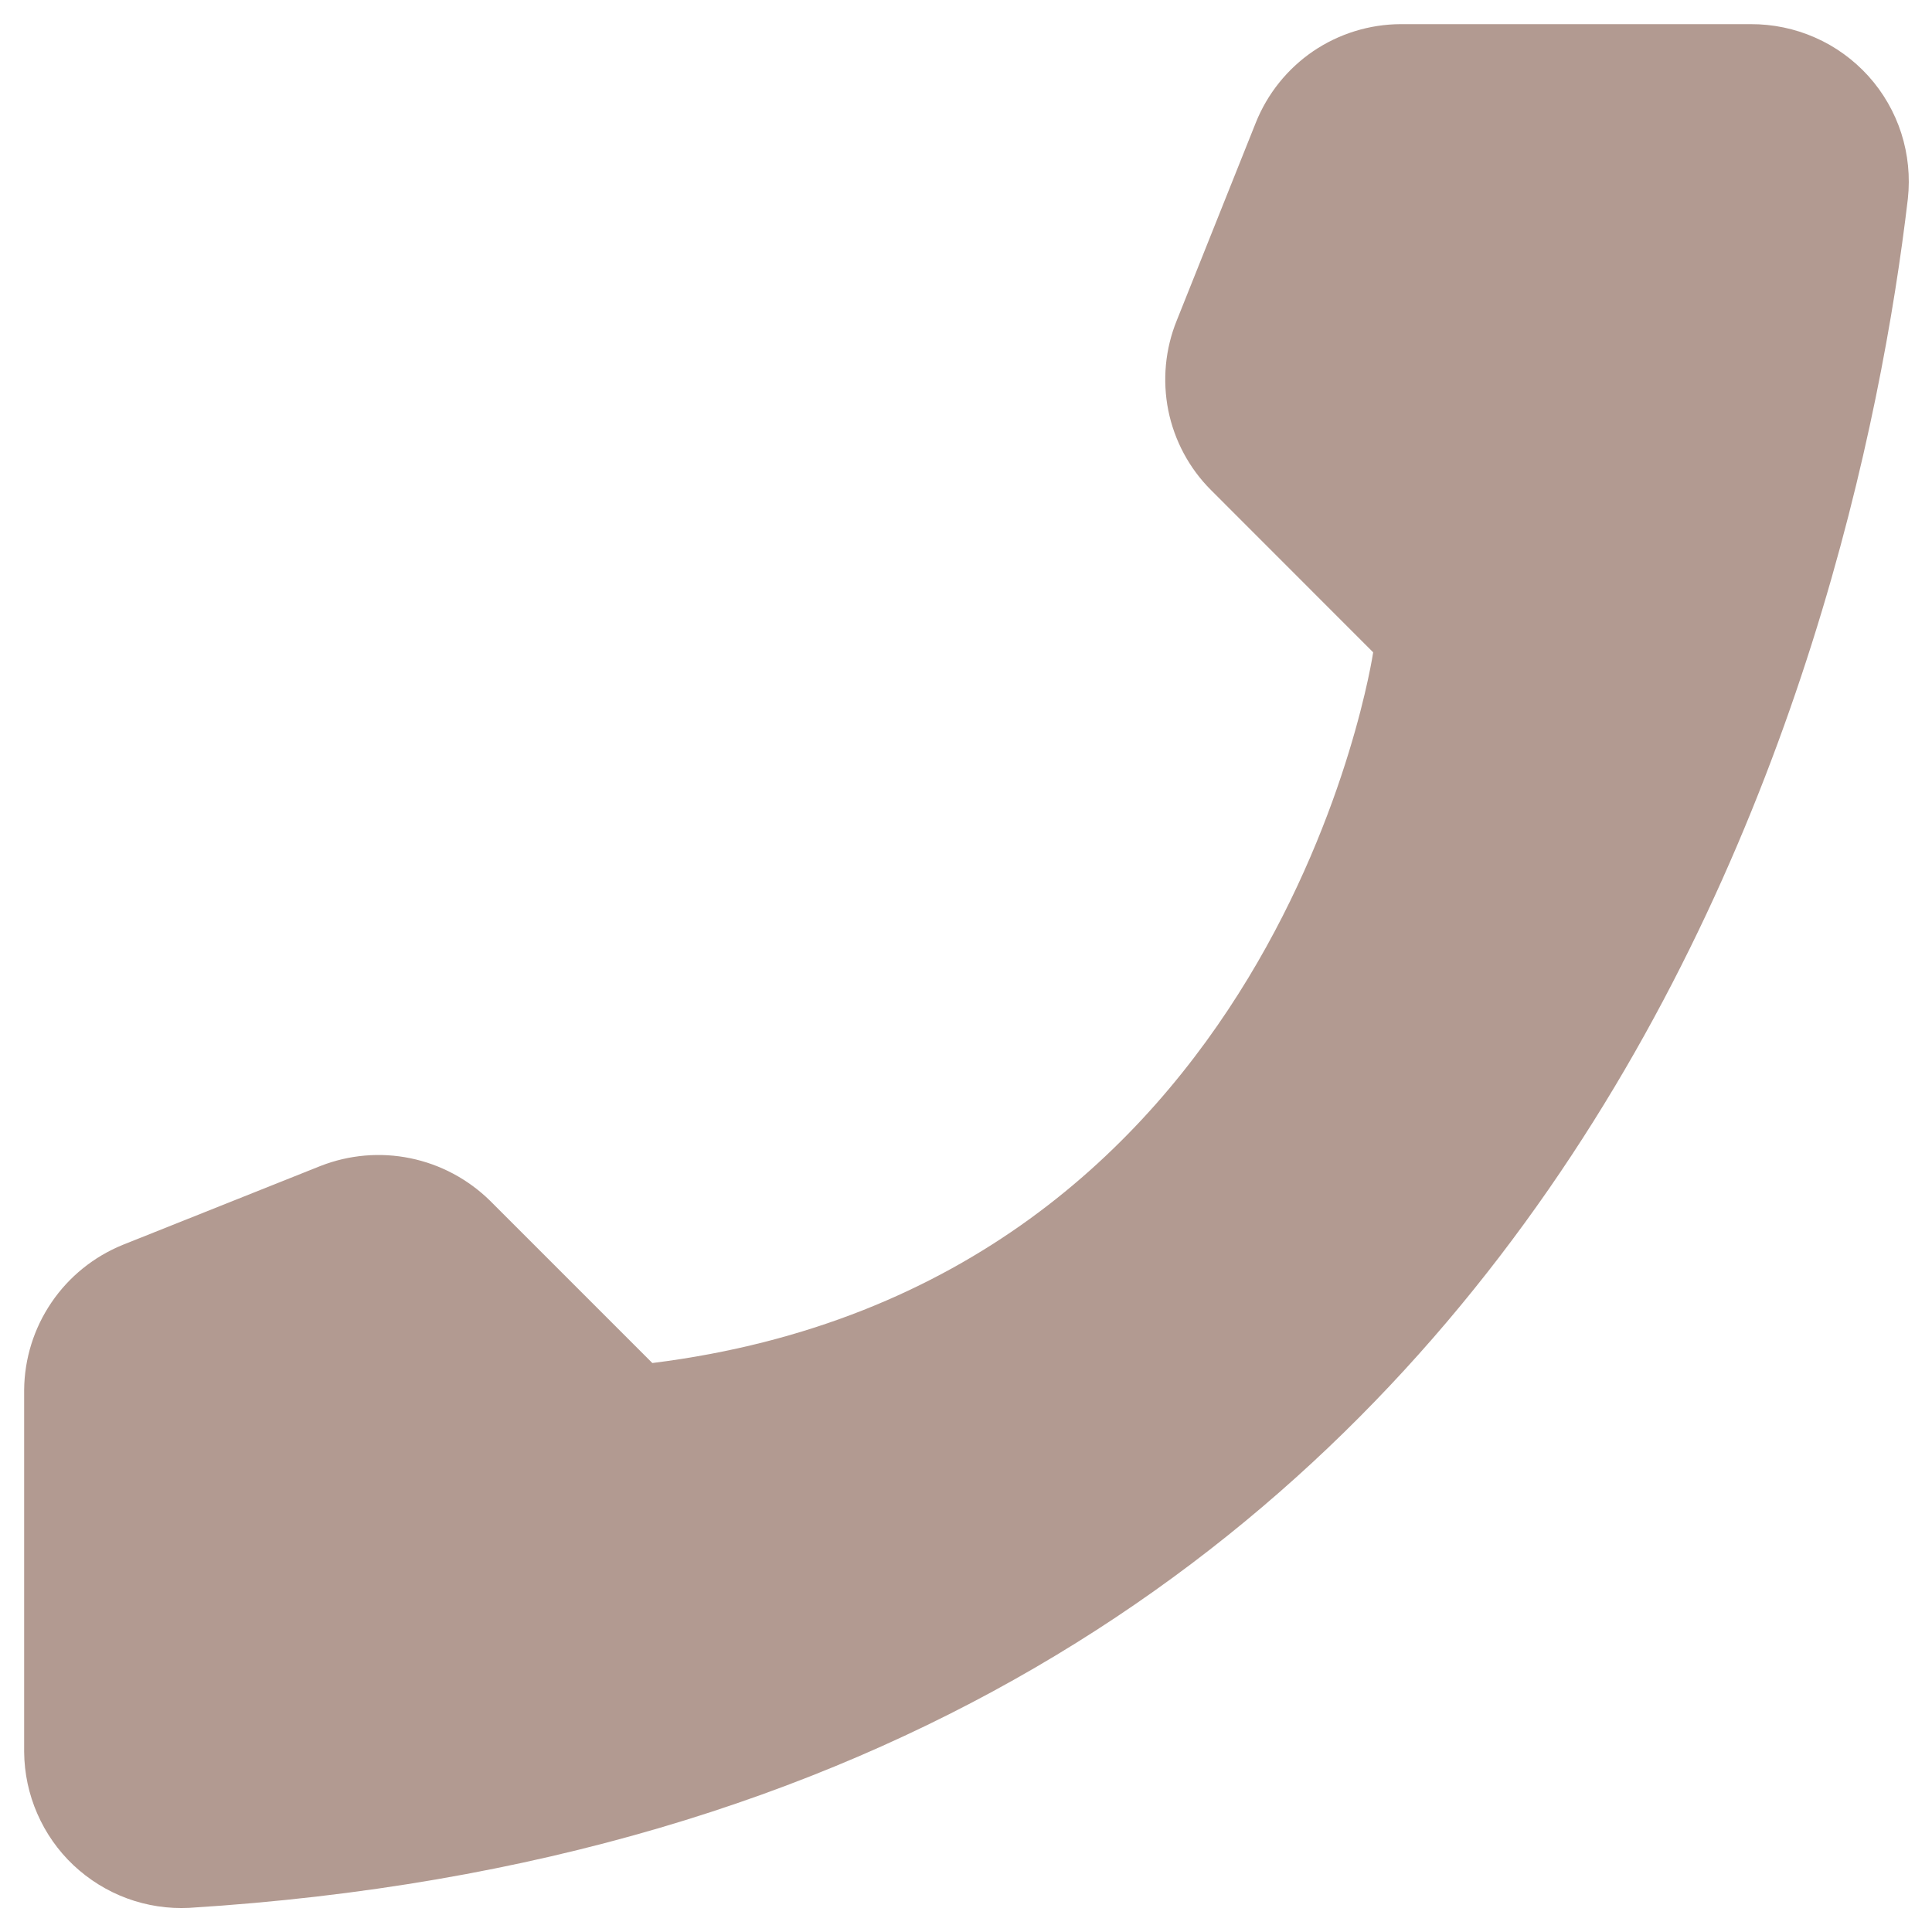 <svg width="20" height="20" viewBox="0 0 20 20" fill="none" xmlns="http://www.w3.org/2000/svg">
<path d="M6.753 14.11L5.073 12.43C4.846 12.207 4.56 12.054 4.248 11.99C3.937 11.926 3.614 11.954 3.318 12.07L1.27 12.887C0.971 13.009 0.714 13.216 0.533 13.483C0.351 13.75 0.253 14.065 0.25 14.387V18.137C0.252 18.357 0.298 18.574 0.386 18.775C0.474 18.977 0.601 19.158 0.761 19.309C0.921 19.459 1.109 19.576 1.315 19.652C1.521 19.728 1.741 19.761 1.96 19.75C16.308 18.858 19.203 6.707 19.75 2.058C19.775 1.829 19.752 1.598 19.682 1.379C19.612 1.161 19.496 0.959 19.342 0.788C19.188 0.618 19 0.481 18.79 0.389C18.58 0.296 18.352 0.249 18.122 0.25H14.5C14.177 0.251 13.861 0.349 13.594 0.53C13.327 0.712 13.12 0.97 13 1.27L12.182 3.317C12.062 3.612 12.032 3.936 12.094 4.248C12.157 4.56 12.31 4.847 12.535 5.072L14.215 6.753C14.215 6.753 13.248 13.3 6.753 14.11Z" fill="#B29A91"/>
</svg>
